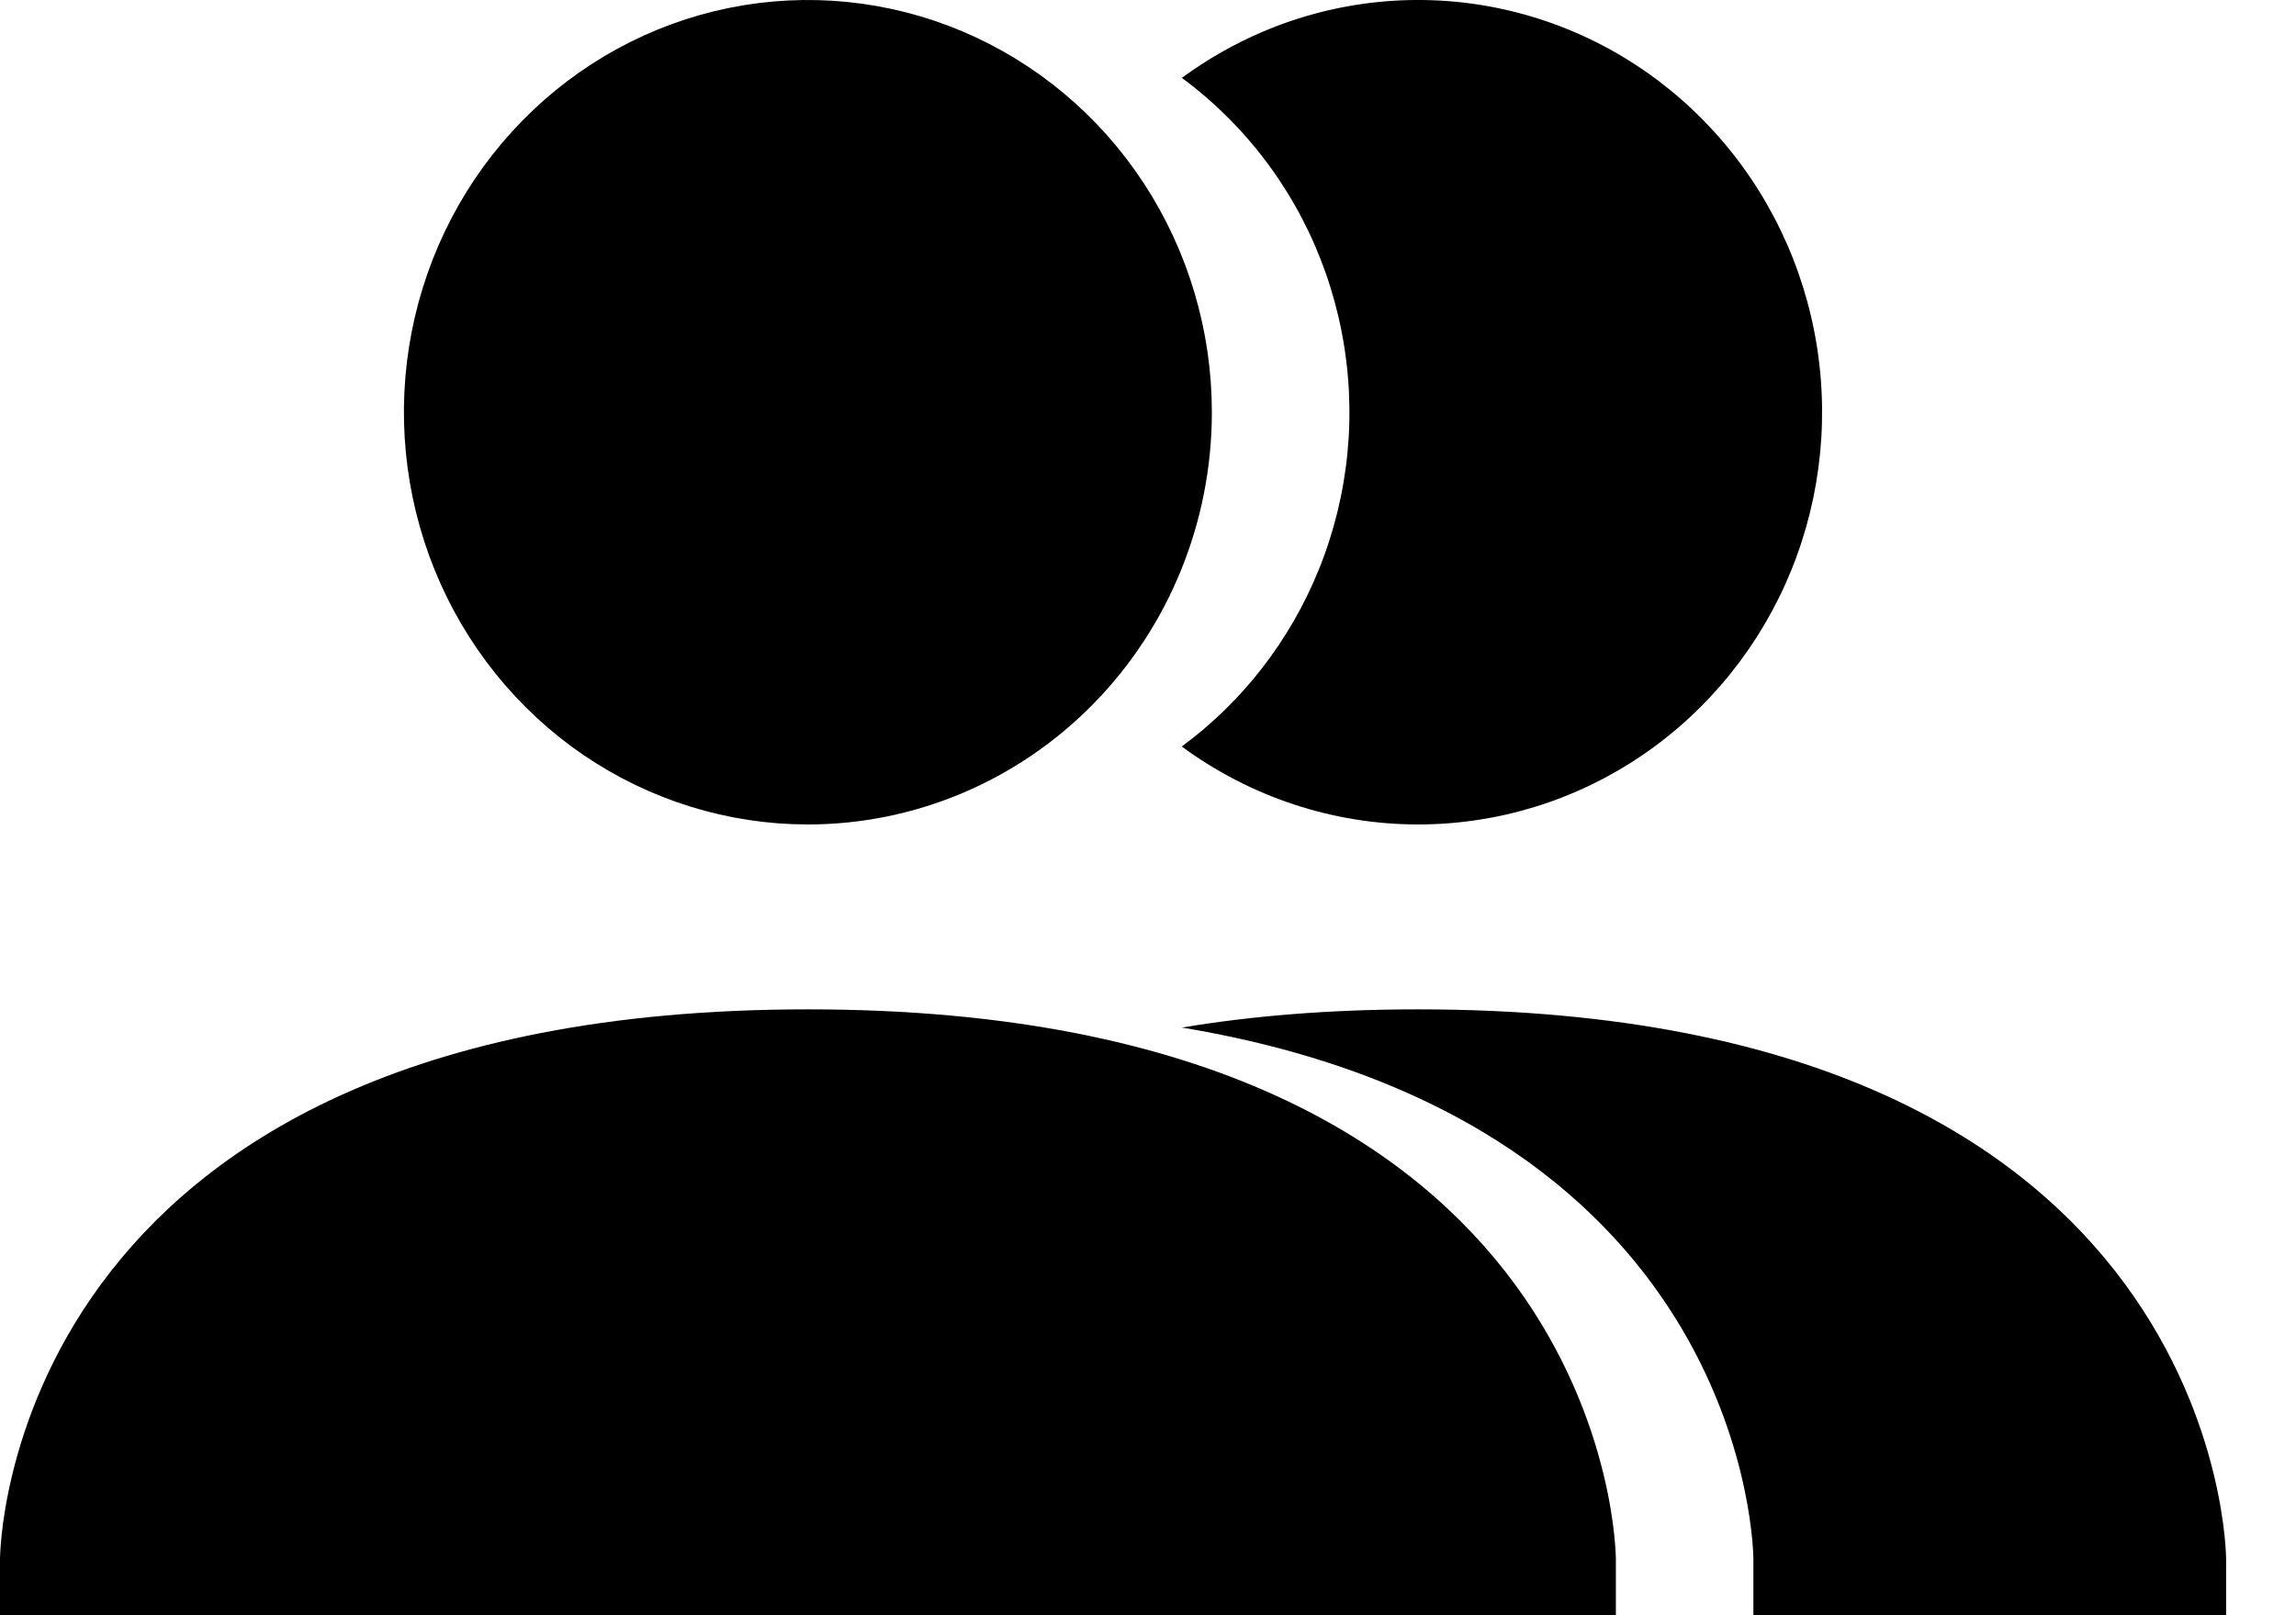 <svg width="27" height="19" viewBox="0 0 27 19" fill="none" xmlns="http://www.w3.org/2000/svg">
<path d="M18.502 18.5H0.5L0.5 18.332C0.5 18.324 0.501 18.31 0.502 18.291C0.504 18.252 0.508 18.192 0.516 18.113C0.532 17.956 0.566 17.726 0.634 17.448C0.771 16.89 1.044 16.146 1.591 15.402C2.666 13.939 4.876 12.373 9.501 12.373C14.126 12.373 16.336 13.939 17.411 15.402C17.958 16.146 18.231 16.89 18.368 17.448C18.436 17.726 18.47 17.956 18.486 18.113C18.494 18.192 18.498 18.252 18.5 18.291C18.501 18.31 18.502 18.324 18.502 18.332L18.502 18.339V18.34L18.502 18.34L18.502 18.5Z" fill="black" stroke="black"/>
<path d="M13.032 2.429C13.5 3.144 13.751 3.987 13.751 4.849C13.751 6.006 13.301 7.113 12.502 7.928C11.704 8.742 10.624 9.198 9.5 9.198C8.662 9.198 7.842 8.944 7.143 8.468C6.444 7.991 5.898 7.312 5.575 6.517C5.252 5.721 5.167 4.844 5.332 3.999C5.497 3.153 5.903 2.378 6.499 1.77C7.094 1.163 7.851 0.75 8.673 0.583C9.496 0.416 10.348 0.502 11.124 0.83C11.899 1.158 12.564 1.714 13.032 2.429Z" fill="black" stroke="black"/>
<path fill-rule="evenodd" clip-rule="evenodd" d="M7.176 19H20.619V18.338C20.619 18.338 20.619 13.206 13.899 12.087C14.72 11.95 15.642 11.873 16.677 11.873C26.178 11.873 26.178 18.339 26.178 18.339V19H7.176V19ZM13.898 0.916C14.103 1.067 14.297 1.236 14.477 1.42C15.142 2.098 15.594 2.962 15.777 3.902C15.961 4.843 15.867 5.818 15.507 6.704C15.169 7.537 14.611 8.255 13.897 8.781C14.701 9.373 15.673 9.698 16.677 9.698C17.616 9.698 18.535 9.414 19.316 8.881C20.097 8.348 20.706 7.591 21.066 6.705C21.425 5.819 21.519 4.844 21.336 3.903C21.153 2.962 20.7 2.098 20.036 1.42C19.372 0.742 18.525 0.28 17.604 0.093C16.682 -0.094 15.727 0.002 14.859 0.369C14.517 0.514 14.195 0.698 13.898 0.916Z" fill="black"/>
</svg>
